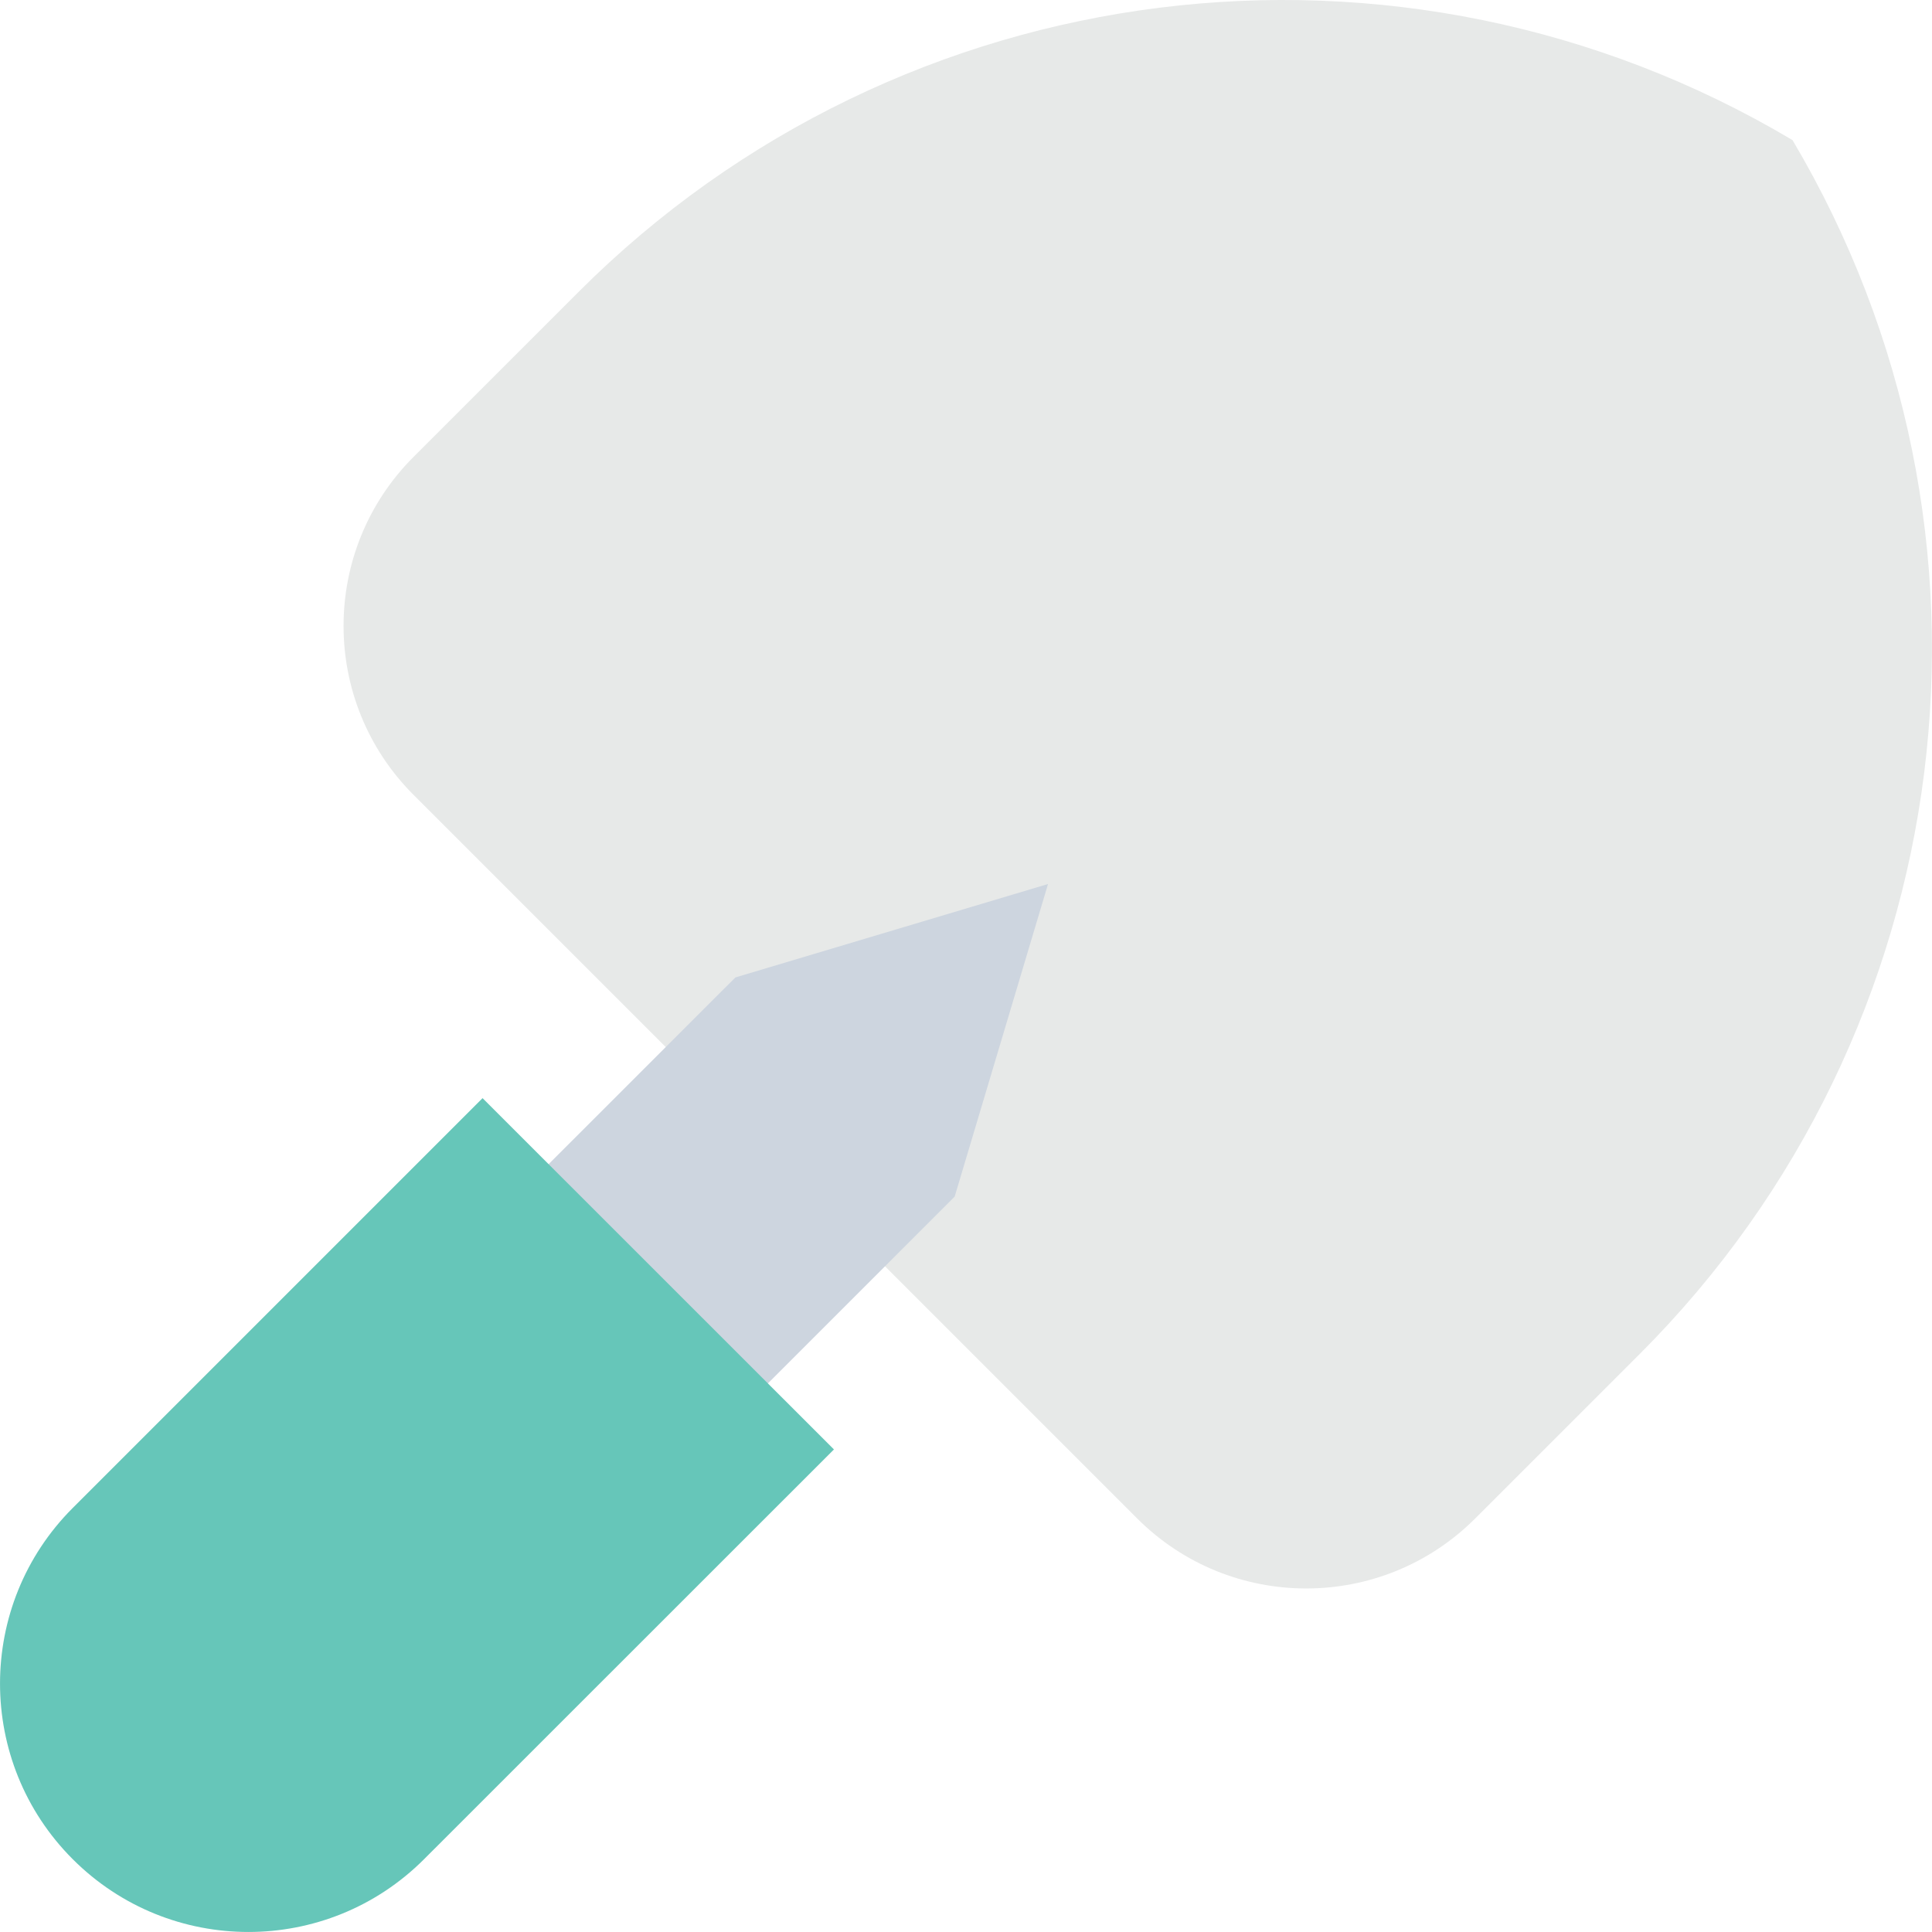 <?xml version="1.0" encoding="utf-8"?>
<!-- Generator: Adobe Illustrator 16.0.0, SVG Export Plug-In . SVG Version: 6.00 Build 0)  -->
<!DOCTYPE svg PUBLIC "-//W3C//DTD SVG 1.1//EN" "http://www.w3.org/Graphics/SVG/1.1/DTD/svg11.dtd">
<svg version="1.1" id="Layer_1" xmlns="http://www.w3.org/2000/svg" xmlns:xlink="http://www.w3.org/1999/xlink" x="0px" y="0px"
	 width="48px" height="48px" viewBox="0 0 48 48" enable-background="new 0 0 48 48" xml:space="preserve">
<g>
	<path fill="#E7E9E8" d="M28.253,37.726c2.32,2.319,6.078,2.319,8.398,0l4.092-4.091c8.004-8.005,9.564-20.418,3.791-30.155
		l-0.01-0.005c-9.729-5.783-22.143-4.229-30.146,3.774l-4.104,4.103c-2.318,2.319-2.318,6.078,0,8.396L28.253,37.726z"/>
	<polygon fill="#CDD5DF" points="26.038,21.963 26.038,21.963 18.271,24.284 12.509,30.044 17.956,35.492 23.718,29.731 	"/>
	<path fill="#66C6B9" d="M11.989,27.283L1.808,37.464c-2.41,2.41-2.41,6.318,0,8.728s6.318,2.41,8.727,0l10.184-10.181
		L11.989,27.283z"/>
</g>
</svg>
